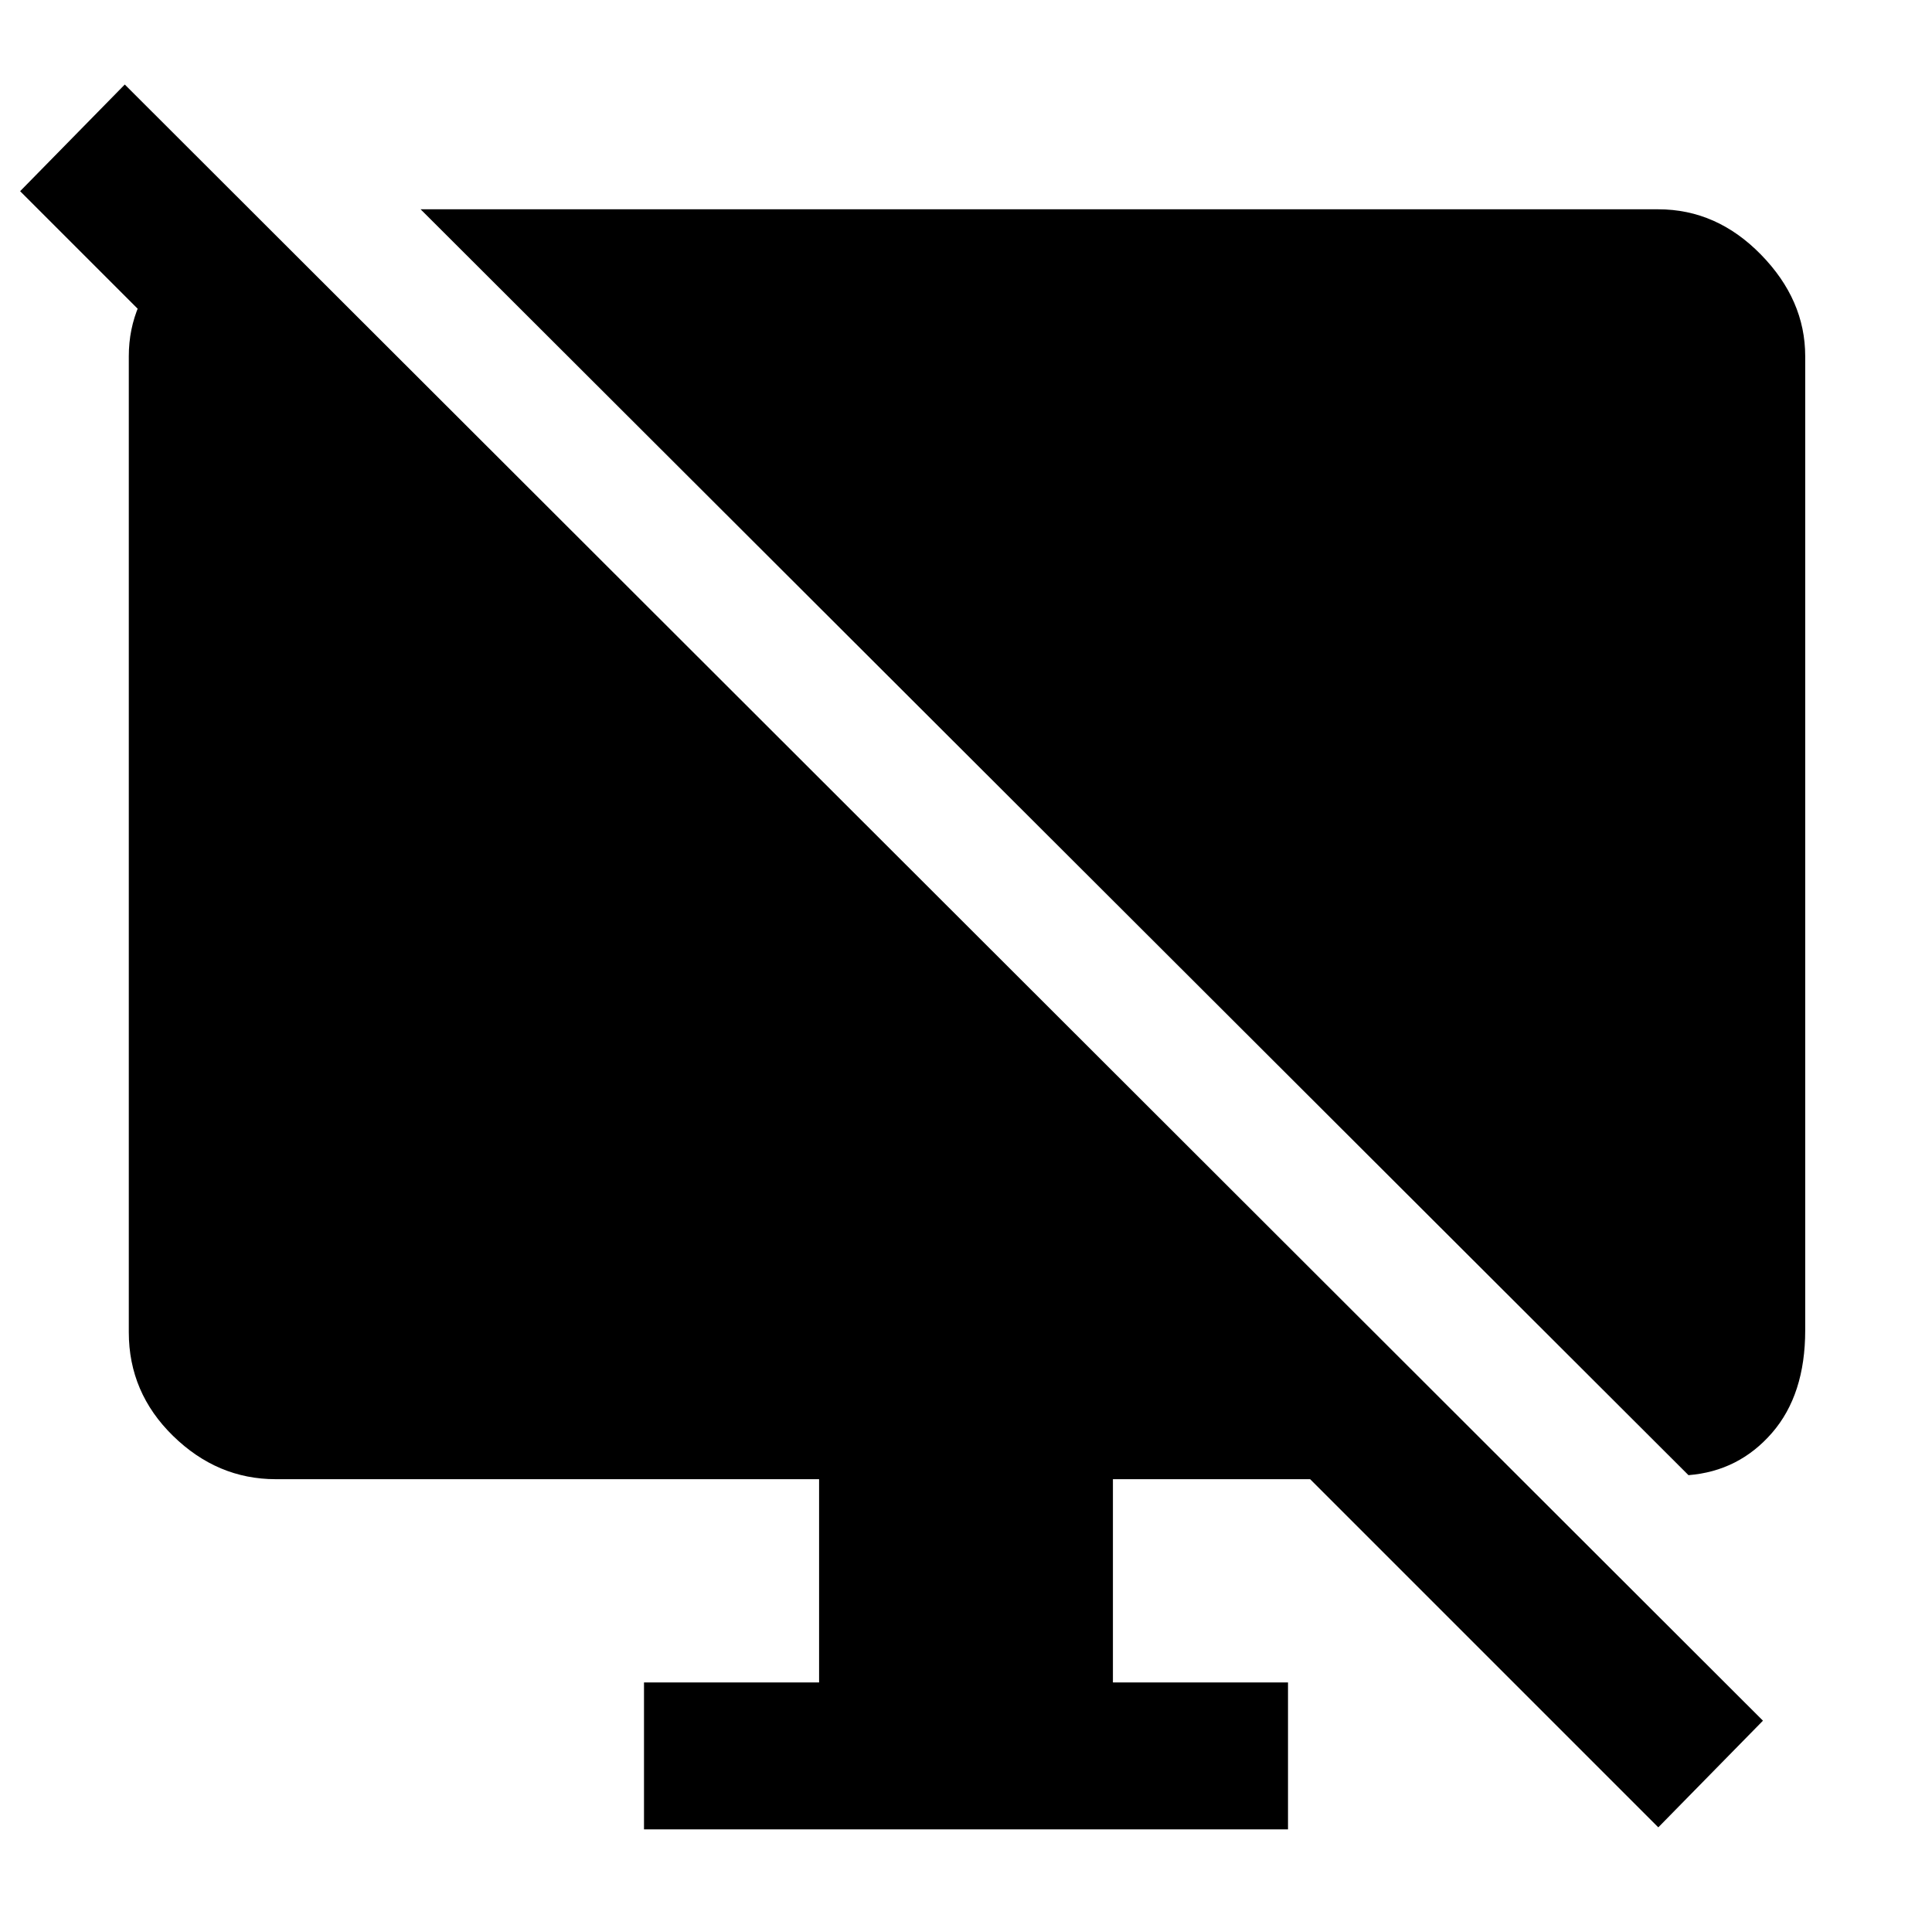 <svg xmlns="http://www.w3.org/2000/svg" height="48" viewBox="0 -960 960 960" width="48"><path d="M129-851v105L10-865l52-53 814 813-52 53-173-173h-98v101h87v73H320v-73h87v-101H137q-29 0-51-21.5T64-298v-485q0-27 20.5-47.5T129-851Zm710 624L209-856h615q29 0 51 22.5t22 50.5v484q0 32-16.5 51T839-227Z"/></svg>